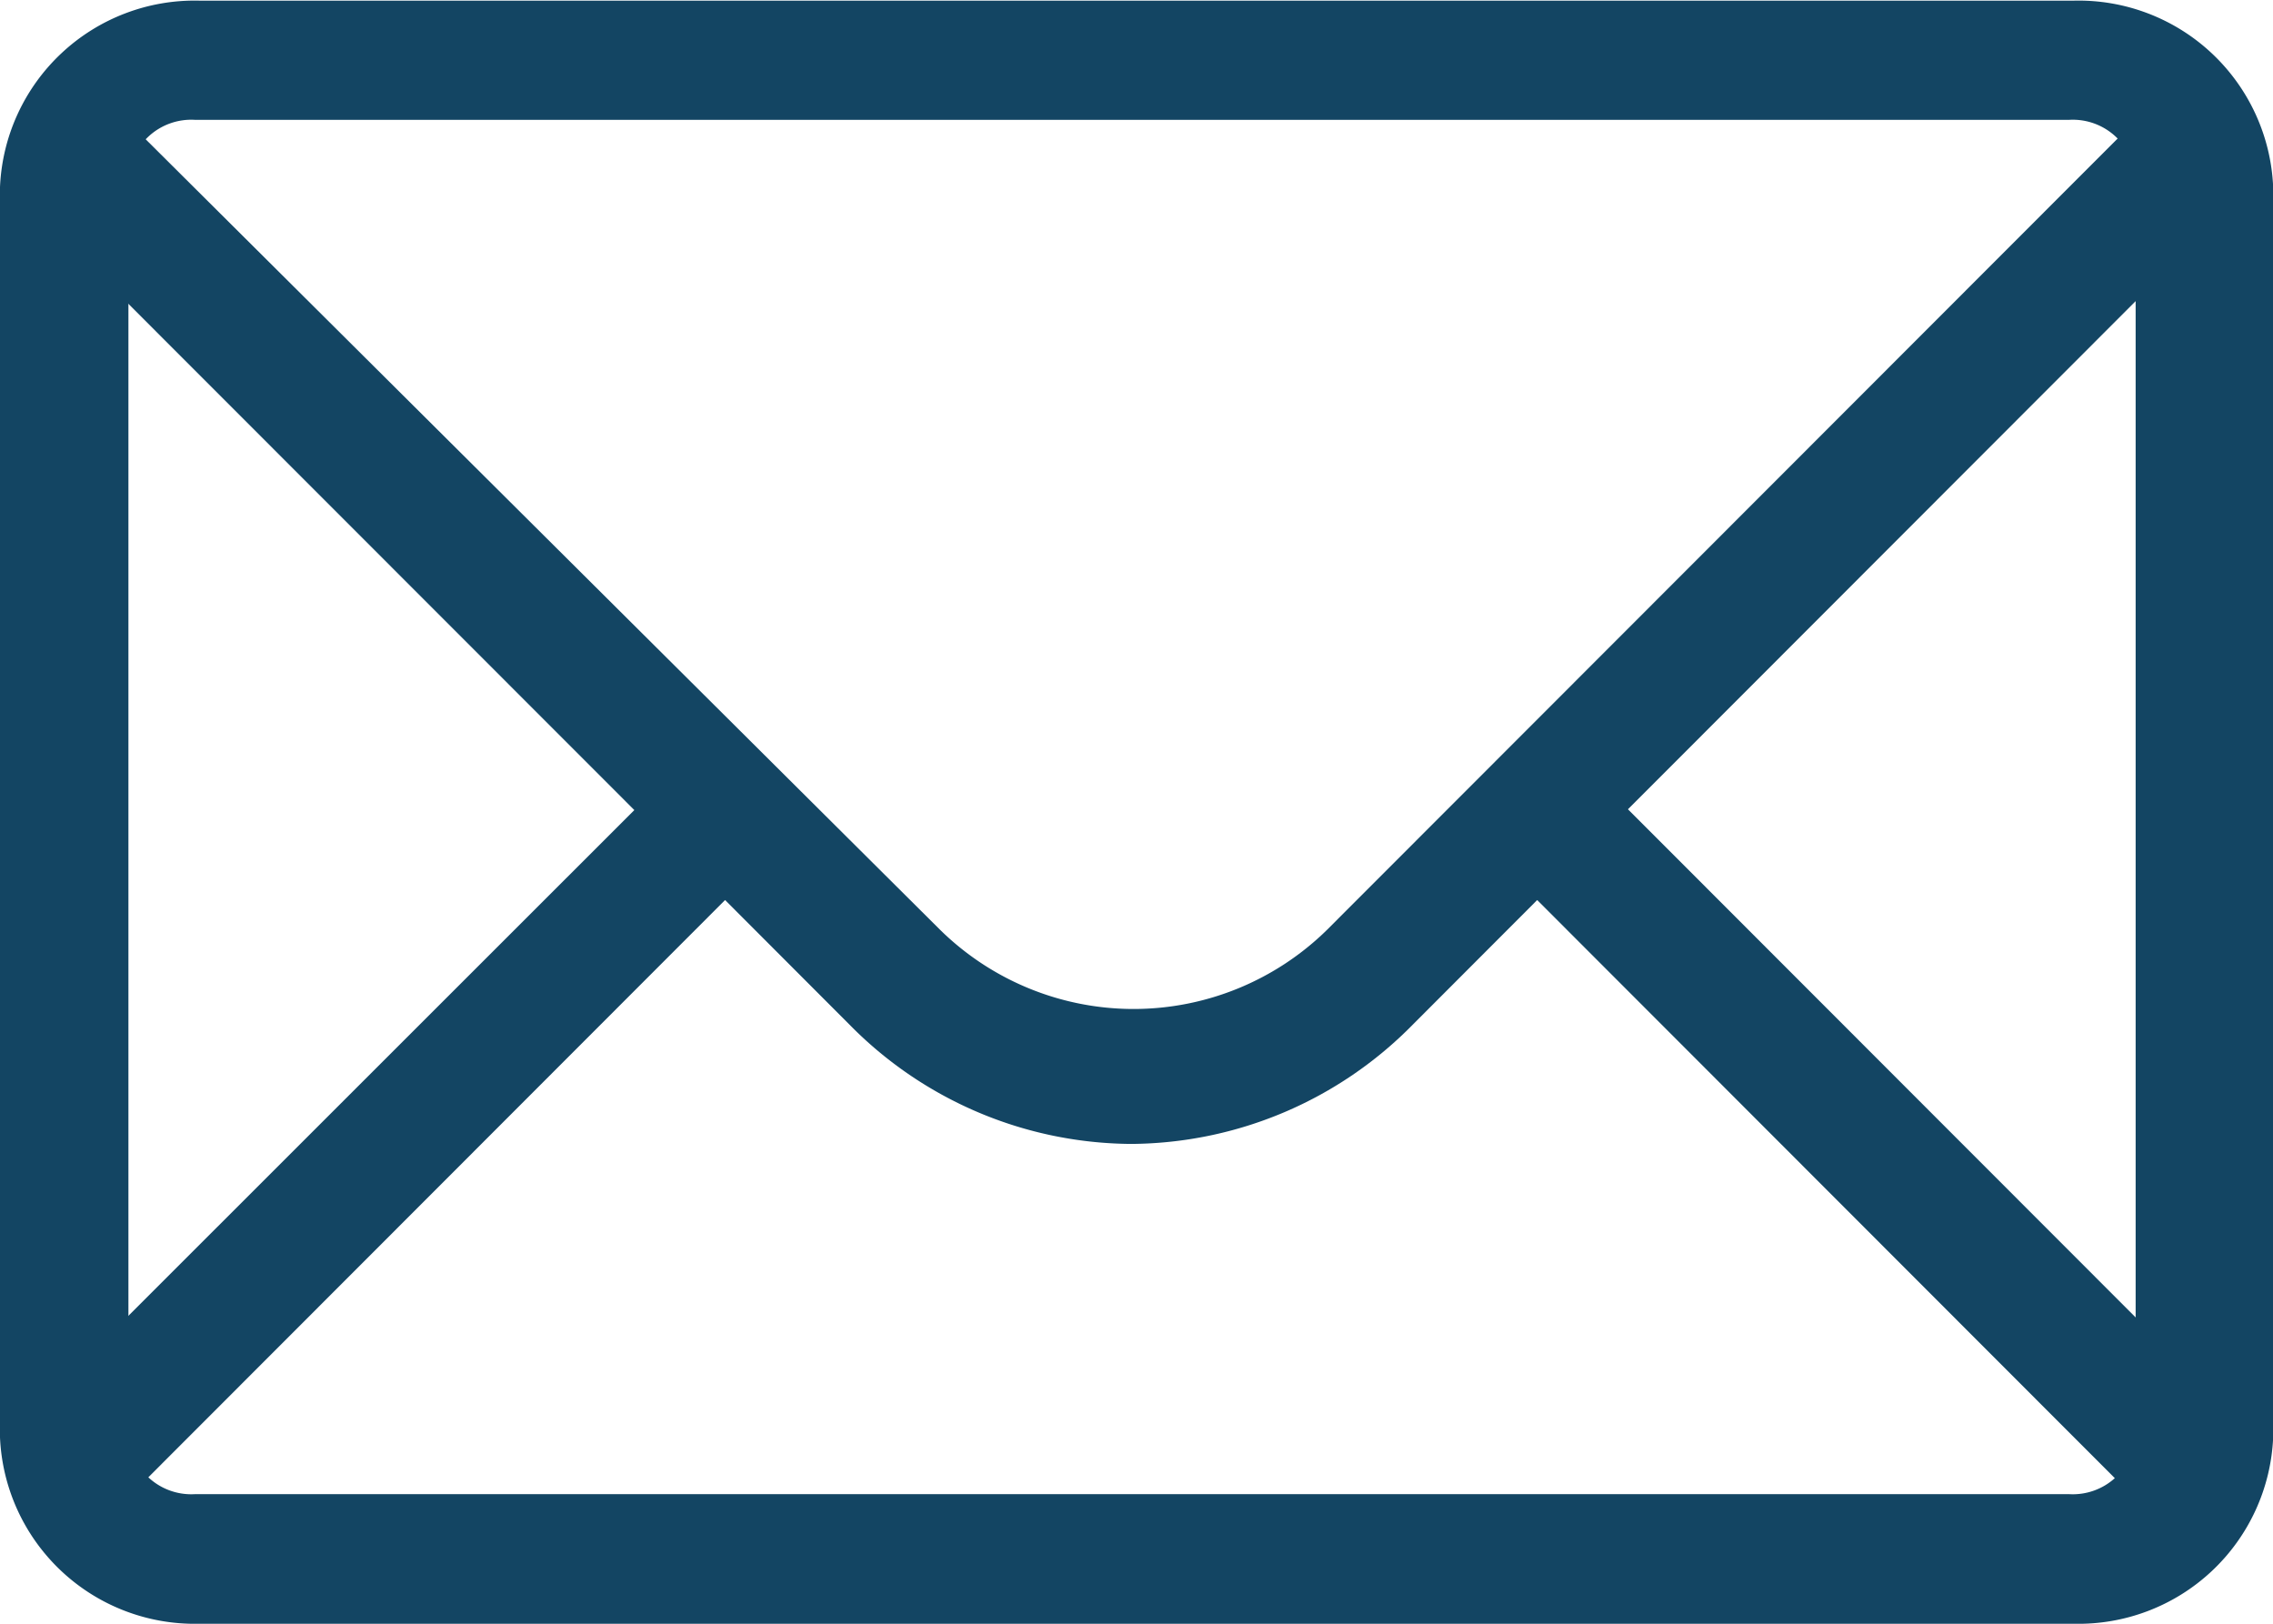 <svg xmlns="http://www.w3.org/2000/svg" width="14" height="10" viewBox="0 0 14 10">
  <g id="Group_2029" data-name="Group 2029" transform="translate(-8.1 -13.8)">
    <g id="Icon-Envelope" transform="translate(8.1 13.8)">
      <path id="Fill-3" d="M-55.74-214.54l-.559-.559-5.179,5.183a1.7,1.7,0,0,1-2.384,0l-5.179-5.153-.559.559,3.855,3.857L-69.6-206.8l.559.559,3.855-3.858.765.766a2.452,2.452,0,0,0,1.736.736,2.452,2.452,0,0,0,1.736-.736l.765-.766,3.855,3.858.559-.559-3.855-3.858,3.884-3.887" transform="translate(69.652 215.642)" fill="#134563"/>
      <path id="Fill-4" d="M-57.128-208.2H-68.672a1.2,1.2,0,0,1-1.228-1.148v-7.7a1.2,1.2,0,0,1,1.228-1.148h11.545a1.2,1.2,0,0,1,1.228,1.148v7.7a1.2,1.2,0,0,1-1.228,1.148ZM-68.7-217.462a.387.387,0,0,0-.409.382v7.7a.387.387,0,0,0,.409.382h11.545a.387.387,0,0,0,.409-.382v-7.7a.387.387,0,0,0-.409-.382Z" transform="translate(69.9 218.2)" fill="#134563"/>
    </g>
  </g>
</svg>
